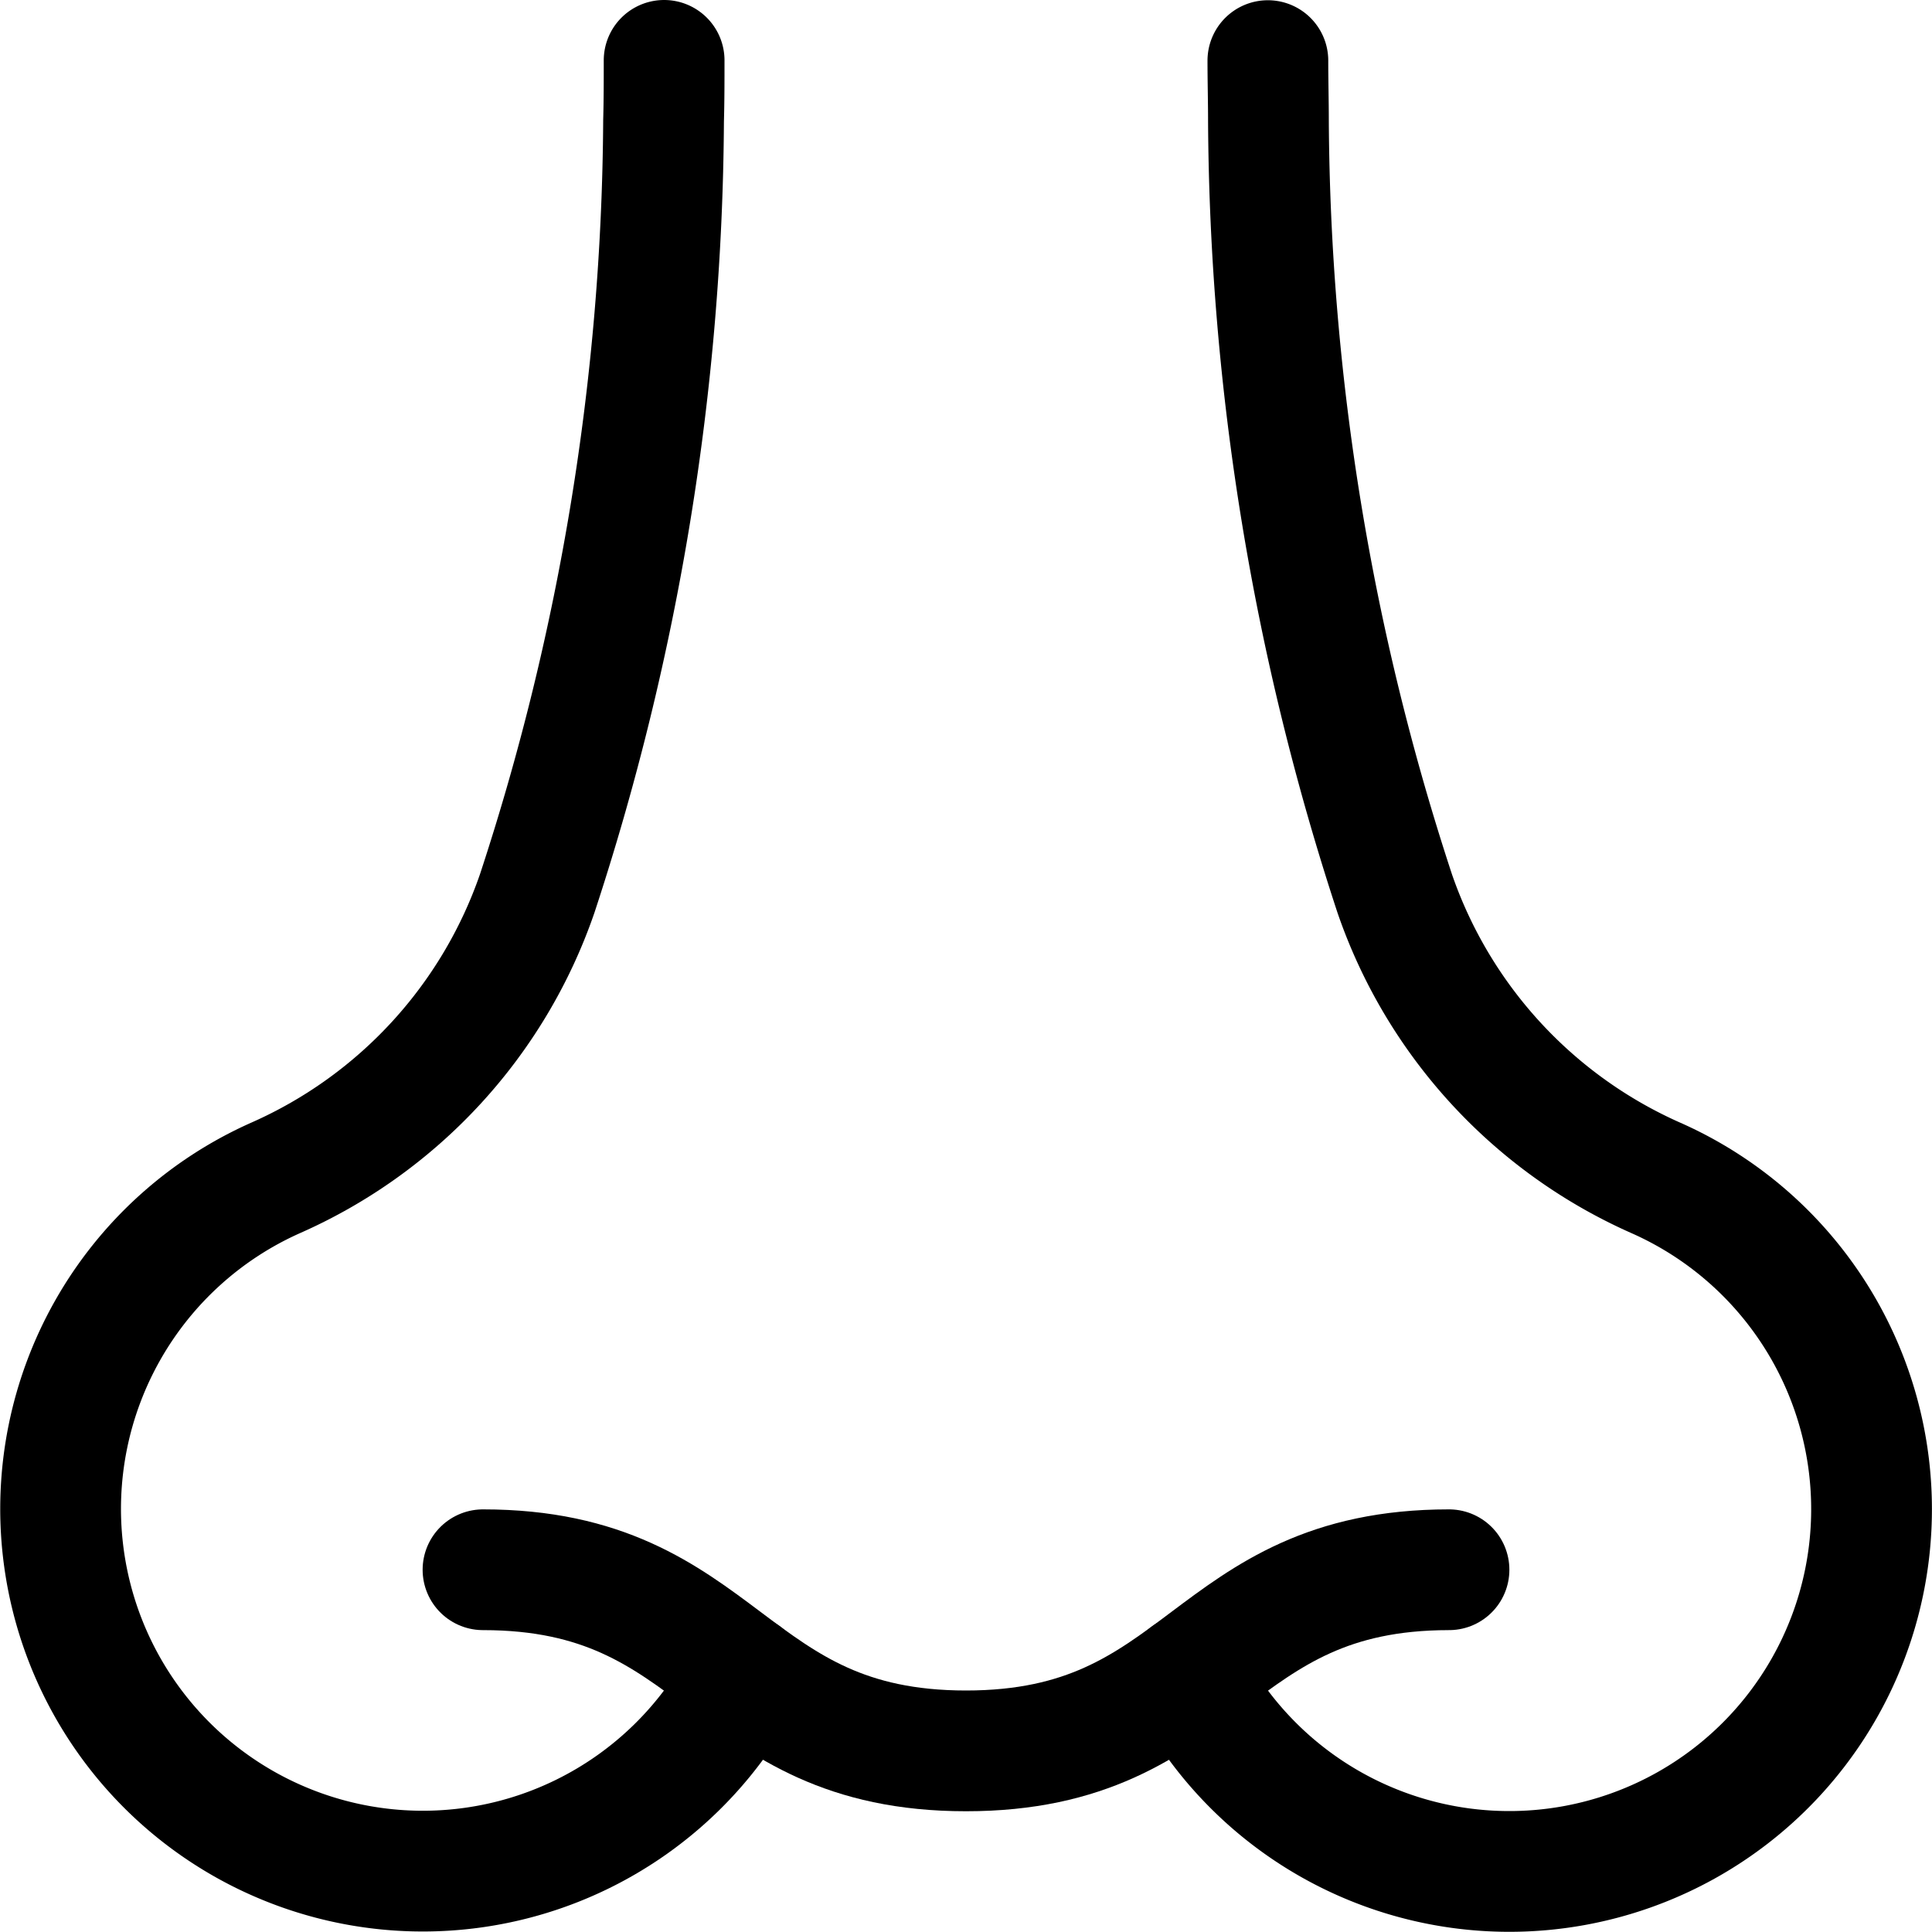 <svg id="Regular" xmlns="http://www.w3.org/2000/svg" viewBox="0 0 24 24"><defs><style>.cls-1{fill:none;stroke:#000;stroke-linecap:round;stroke-linejoin:round;stroke-width:1.5px;}</style></defs><title>medical-specialty-nose</title><path class="cls-1" d="M14.75,20.811a4.5,4.5,0,1,0,5.821-6.178,6,6,0,0,1-3.244-3.53,31.251,31.251,0,0,1-1.57-9.6c0-.246-.007-.5-.007-.75"/><path class="cls-1" d="M8.25.75c0,.253,0,.5-.007.75a31.281,31.281,0,0,1-1.57,9.6,6,6,0,0,1-3.244,3.53A4.5,4.5,0,1,0,9.25,20.811"/><path class="cls-1" d="M18,19.5c-3,0-3,2.25-6,2.25S9,19.5,6,19.5"/></svg>